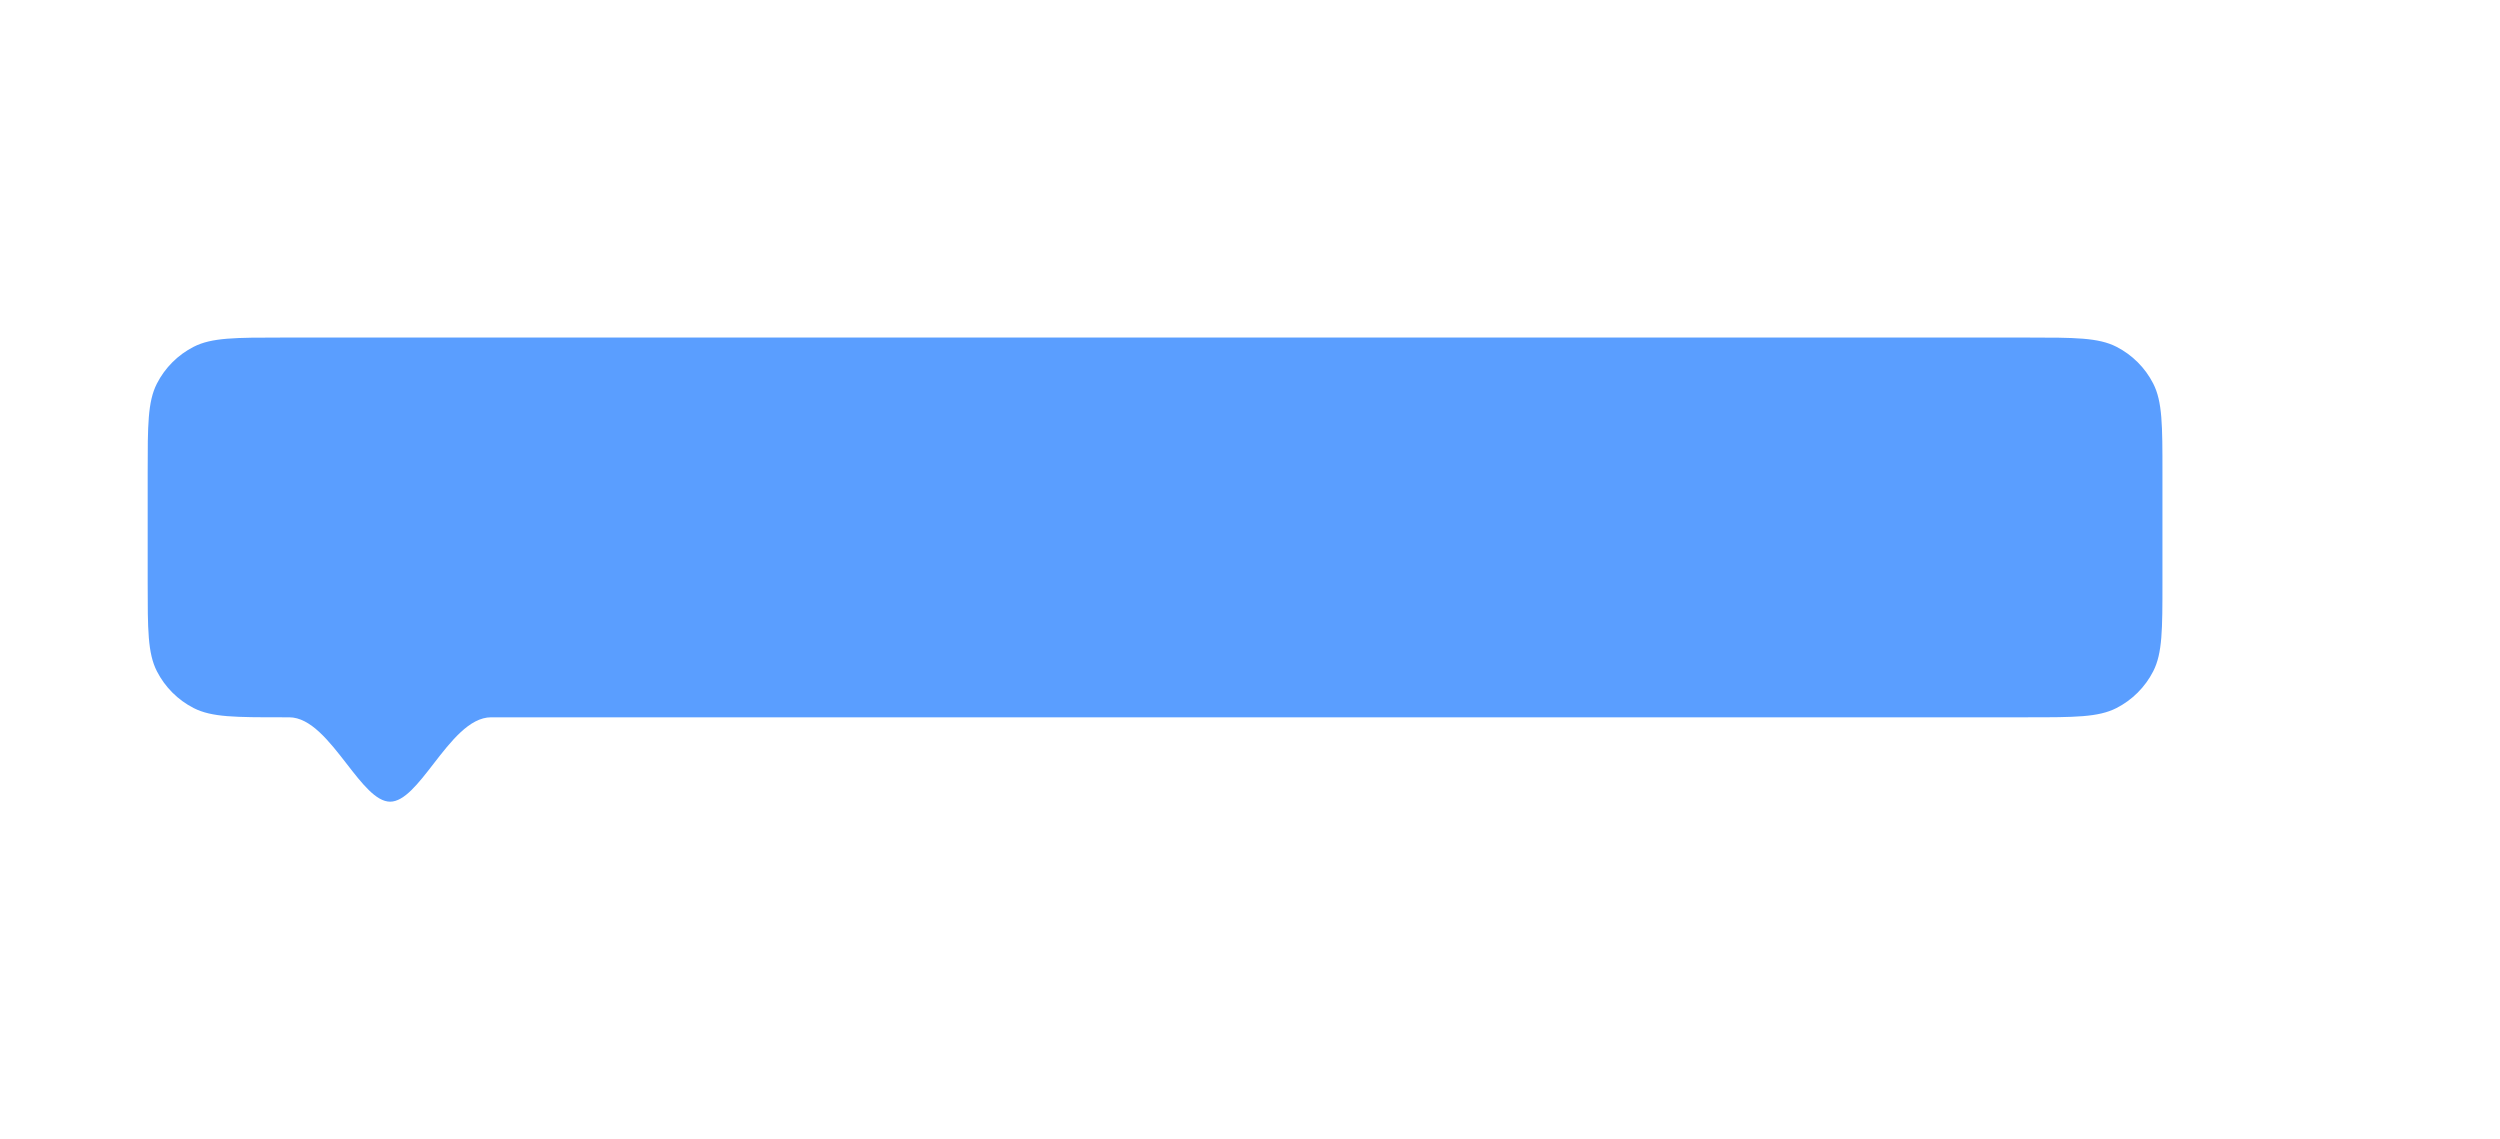 <svg width="237" height="108" viewBox="0 0 237 108" fill="none" xmlns="http://www.w3.org/2000/svg">
<g filter="url(#filter0_dd)">
<path fill-rule="evenodd" clip-rule="evenodd" d="M14.872 32.368C14 34.079 14 36.32 14 40.8V51.2C14 55.68 14 57.921 14.872 59.632C15.639 61.137 16.863 62.361 18.368 63.128C20.079 64 22.32 64 26.8 64H27.409C29.446 64 31.222 66.291 32.874 68.421C34.309 70.271 35.65 72 36.986 72C38.319 72 39.653 70.277 41.082 68.43C42.732 66.297 44.51 64 46.563 64H192.2C196.68 64 198.921 64 200.632 63.128C202.137 62.361 203.361 61.137 204.128 59.632C205 57.921 205 55.68 205 51.2V40.8C205 36.32 205 34.079 204.128 32.368C203.361 30.863 202.137 29.639 200.632 28.872C198.921 28 196.68 28 192.2 28H26.8C22.32 28 20.079 28 18.368 28.872C16.863 29.639 15.639 30.863 14.872 32.368Z" fill="#5A9EFF"/>
</g>
<defs>
<filter id="filter0_dd" x="-18" y="0" width="255" height="108" filterUnits="userSpaceOnUse" color-interpolation-filters="sRGB">
<feFlood flood-opacity="0" result="BackgroundImageFix"/>
<feColorMatrix in="SourceAlpha" type="matrix" values="0 0 0 0 0 0 0 0 0 0 0 0 0 0 0 0 0 0 127 0"/>
<feOffset dy="4"/>
<feGaussianBlur stdDeviation="16"/>
<feColorMatrix type="matrix" values="0 0 0 0 0 0 0 0 0 0 0 0 0 0 0 0 0 0 0.16 0"/>
<feBlend mode="normal" in2="BackgroundImageFix" result="effect1_dropShadow"/>
<feColorMatrix in="SourceAlpha" type="matrix" values="0 0 0 0 0 0 0 0 0 0 0 0 0 0 0 0 0 0 127 0"/>
<feOffset/>
<feGaussianBlur stdDeviation="2"/>
<feColorMatrix type="matrix" values="0 0 0 0 0 0 0 0 0 0 0 0 0 0 0 0 0 0 0.04 0"/>
<feBlend mode="normal" in2="effect1_dropShadow" result="effect2_dropShadow"/>
<feBlend mode="normal" in="SourceGraphic" in2="effect2_dropShadow" result="shape"/>
</filter>
</defs>
</svg>
